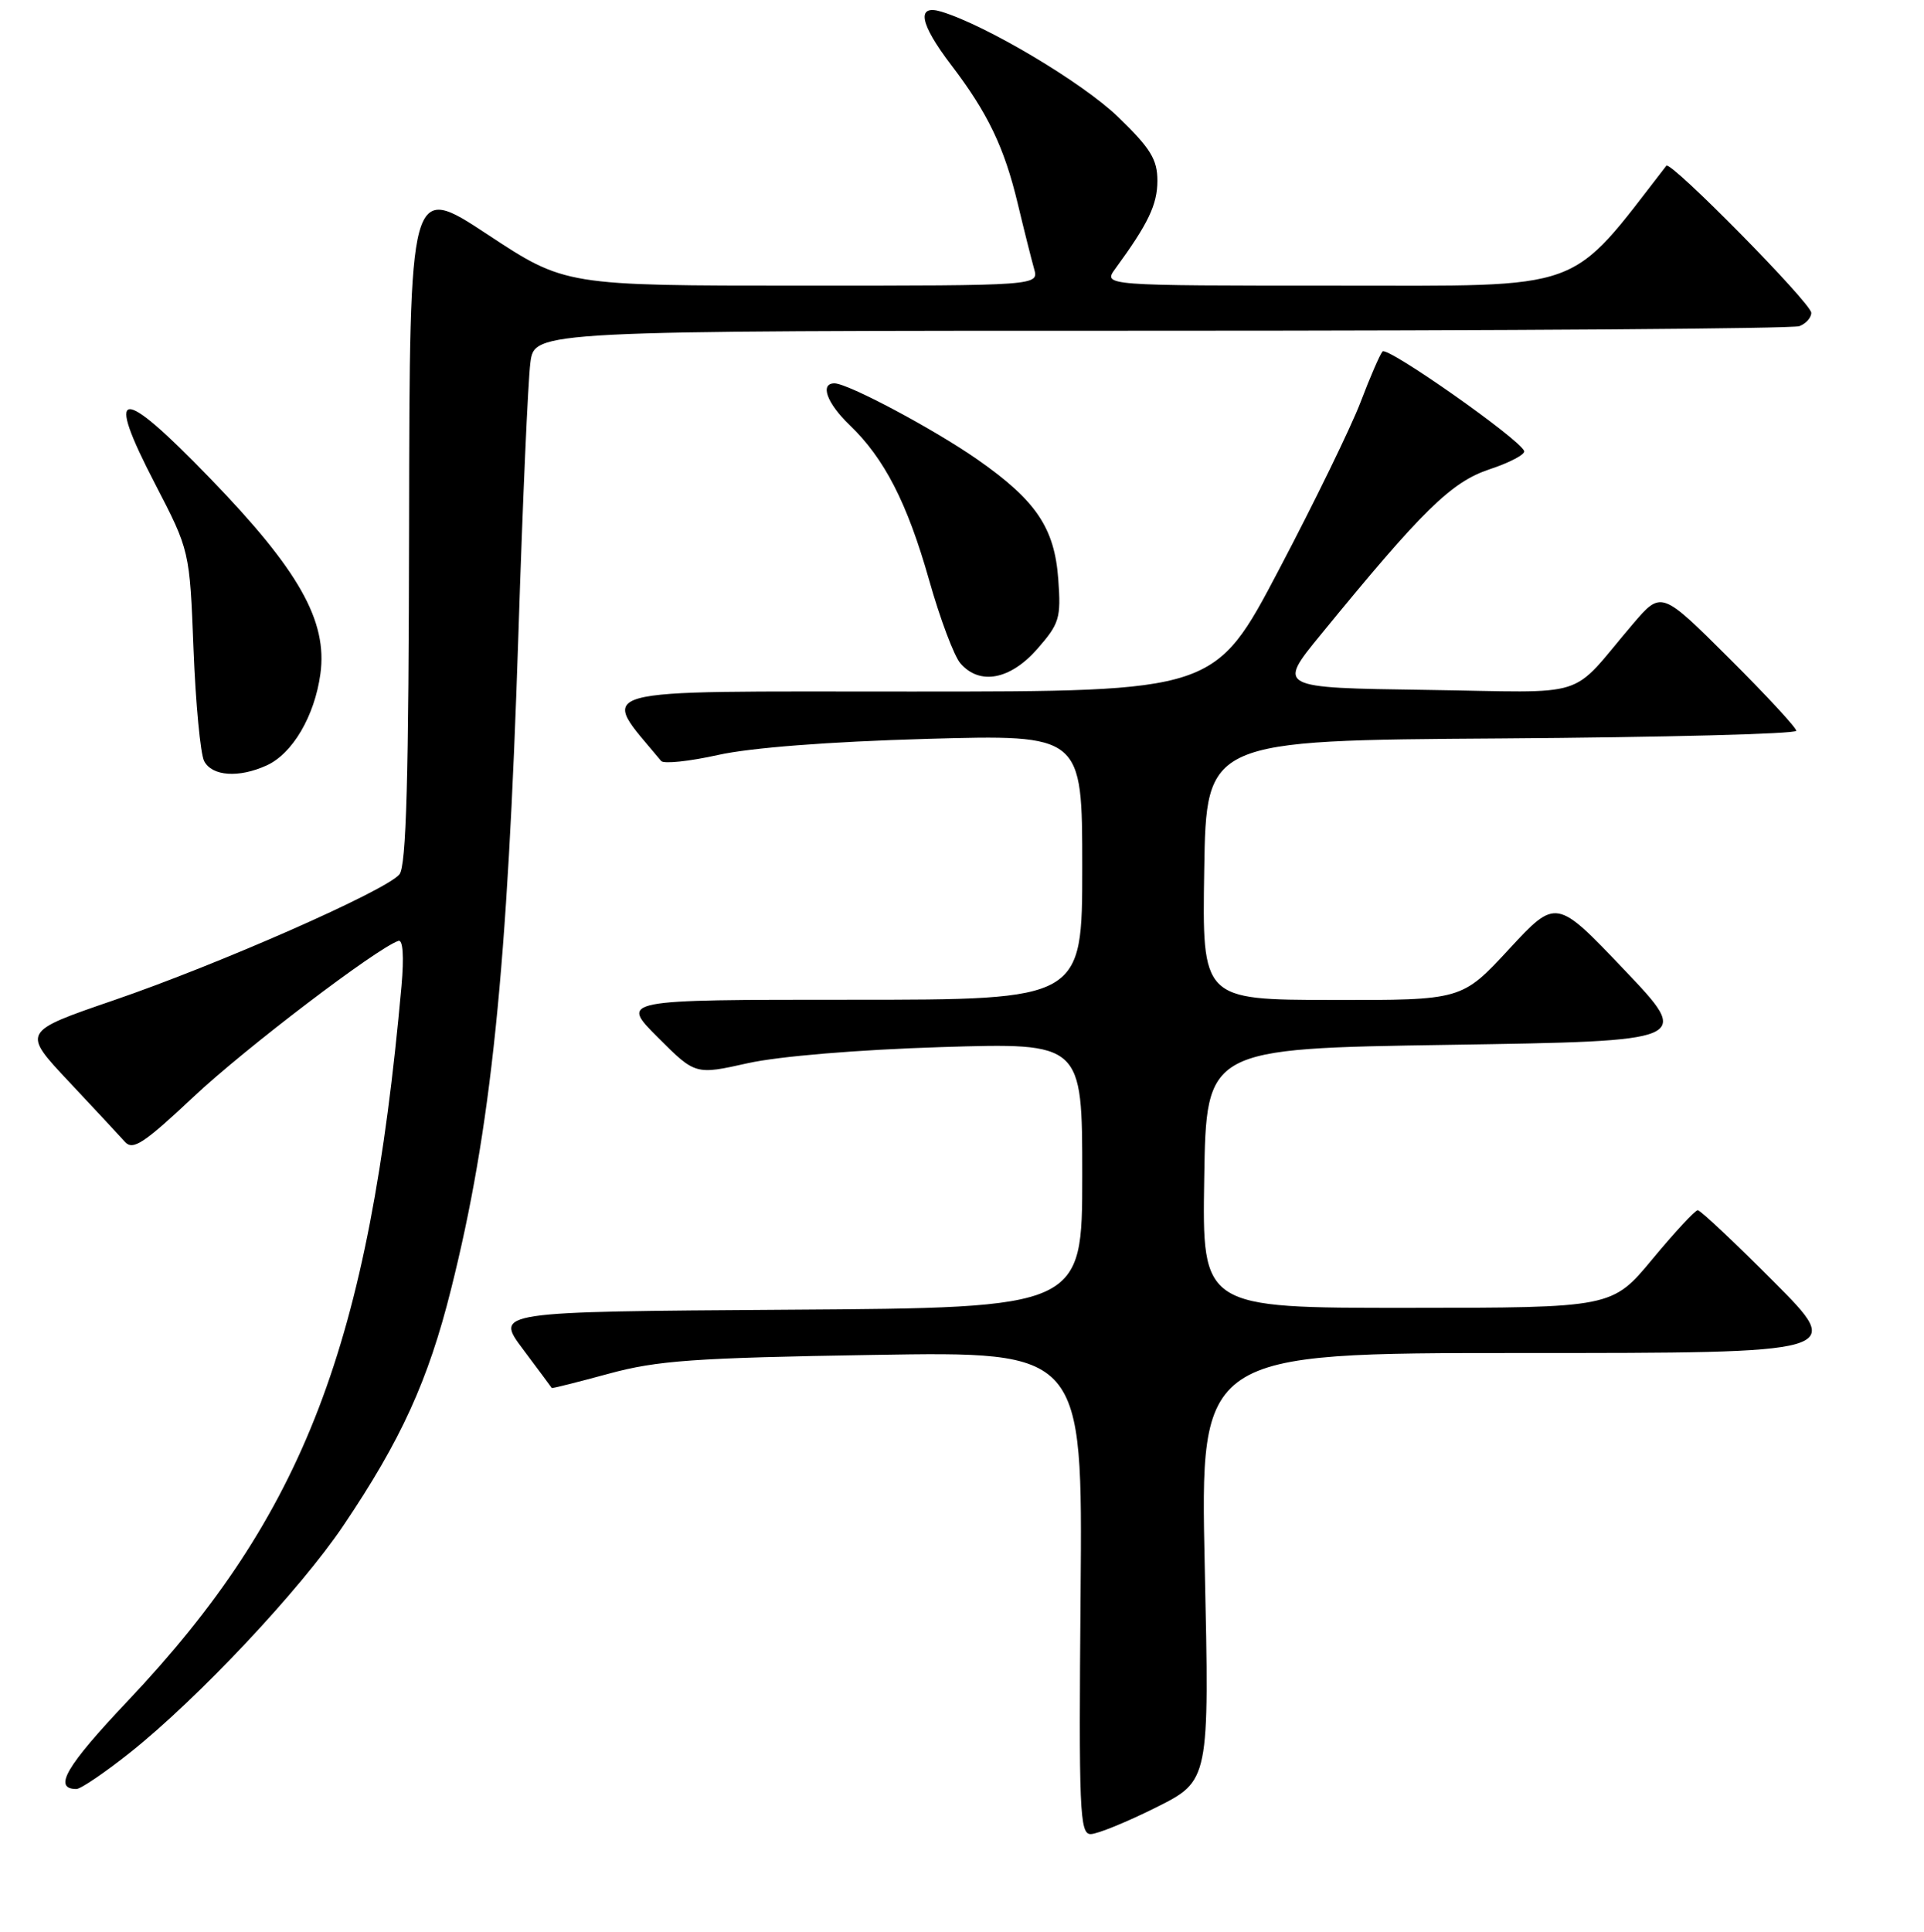 <?xml version="1.0" encoding="UTF-8" standalone="no"?>
<!DOCTYPE svg PUBLIC "-//W3C//DTD SVG 1.1//EN" "http://www.w3.org/Graphics/SVG/1.1/DTD/svg11.dtd" >
<svg xmlns="http://www.w3.org/2000/svg" xmlns:xlink="http://www.w3.org/1999/xlink" version="1.1" viewBox="0 0 256 257">
 <g >
 <path fill="currentColor"
d=" M 153.83 240.45 C 160.92 236.90 160.92 236.90 160.30 208.45 C 159.68 180.00 159.68 180.00 202.57 180.00 C 245.46 180.00 245.46 180.00 236.00 170.50 C 230.80 165.28 226.25 161.00 225.90 161.00 C 225.55 161.00 222.84 163.92 219.88 167.49 C 214.50 173.98 214.50 173.98 187.23 173.99 C 159.95 174.00 159.95 174.00 160.23 156.75 C 160.50 139.50 160.50 139.50 192.82 139.00 C 225.14 138.50 225.14 138.50 216.10 129.00 C 207.06 119.50 207.06 119.50 200.78 126.28 C 194.50 133.06 194.50 133.06 177.23 133.03 C 159.95 133.00 159.95 133.00 160.23 115.75 C 160.50 98.50 160.50 98.50 199.75 98.24 C 221.34 98.09 239.00 97.64 239.00 97.22 C 239.00 96.80 234.96 92.44 230.02 87.52 C 221.05 78.59 221.05 78.59 217.27 83.01 C 208.57 93.22 212.07 92.10 189.73 91.78 C 169.95 91.50 169.95 91.50 175.73 84.44 C 189.29 67.85 193.09 64.13 198.20 62.43 C 200.90 61.54 202.97 60.44 202.80 60.00 C 202.21 58.41 184.57 46.03 183.95 46.76 C 183.60 47.17 182.28 50.20 181.03 53.50 C 179.77 56.80 174.90 66.81 170.19 75.75 C 161.65 92.00 161.65 92.00 121.24 92.00 C 77.28 92.00 79.75 91.31 87.97 101.24 C 88.31 101.65 91.71 101.29 95.54 100.44 C 99.88 99.47 110.31 98.67 123.25 98.30 C 144.00 97.72 144.00 97.72 144.00 115.36 C 144.00 133.00 144.00 133.00 113.26 133.00 C 82.52 133.00 82.52 133.00 87.52 138.00 C 92.52 143.00 92.52 143.00 99.51 141.44 C 103.66 140.52 114.12 139.65 125.25 139.30 C 144.00 138.72 144.00 138.72 144.00 156.35 C 144.00 173.98 144.00 173.98 104.92 174.24 C 65.84 174.50 65.84 174.50 69.59 179.50 C 71.65 182.25 73.37 184.57 73.42 184.65 C 73.46 184.73 76.88 183.87 81.00 182.75 C 87.46 180.99 92.36 180.64 116.28 180.25 C 144.05 179.79 144.05 179.79 143.78 211.90 C 143.53 240.90 143.66 244.00 145.12 244.00 C 146.00 244.00 149.92 242.40 153.83 240.45 Z  M 17.36 233.11 C 26.35 225.95 39.91 211.53 45.68 202.97 C 53.35 191.61 56.98 183.65 60.01 171.53 C 65.35 150.25 67.52 129.15 68.98 84.28 C 69.54 66.80 70.26 50.59 70.57 48.25 C 71.12 44.00 71.12 44.00 154.48 44.00 C 200.33 44.00 238.55 43.73 239.42 43.39 C 240.29 43.06 241.00 42.26 241.00 41.62 C 241.00 40.34 222.27 21.33 221.72 22.05 C 208.57 39.02 211.37 38.00 177.81 38.00 C 146.76 38.00 146.76 38.00 148.40 35.75 C 152.78 29.76 153.99 27.23 154.00 24.06 C 154.00 21.21 153.09 19.73 148.75 15.54 C 144.05 11.00 131.22 3.36 125.25 1.55 C 121.88 0.53 122.37 3.15 126.56 8.64 C 131.43 15.03 133.62 19.58 135.42 27.10 C 136.26 30.62 137.24 34.51 137.59 35.75 C 138.23 38.00 138.23 38.00 106.71 38.00 C 75.19 38.00 75.19 38.00 64.85 31.18 C 54.50 24.36 54.50 24.36 54.43 69.61 C 54.38 103.75 54.06 115.22 53.14 116.33 C 51.35 118.49 29.13 128.28 15.08 133.09 C 2.93 137.26 2.93 137.26 9.15 143.88 C 12.57 147.52 15.93 151.13 16.63 151.91 C 17.68 153.09 19.15 152.12 25.76 145.91 C 32.56 139.51 50.11 126.16 53.01 125.17 C 53.61 124.96 53.77 127.26 53.42 131.17 C 49.13 178.91 40.49 201.46 16.97 226.32 C 8.77 234.98 7.01 238.00 10.17 238.00 C 10.74 238.00 13.98 235.80 17.36 233.11 Z  M 35.48 101.83 C 38.93 100.26 41.86 95.26 42.63 89.66 C 43.60 82.62 39.78 75.85 27.93 63.61 C 15.88 51.15 13.88 51.36 20.65 64.40 C 25.24 73.26 25.24 73.26 25.75 86.38 C 26.03 93.60 26.67 100.29 27.16 101.25 C 28.21 103.27 31.77 103.52 35.48 101.83 Z  M 138.01 86.34 C 140.96 82.97 141.19 82.24 140.81 77.08 C 140.32 70.23 137.86 66.59 130.08 61.15 C 124.30 57.11 112.83 51.00 111.03 51.00 C 109.06 51.00 110.02 53.64 113.03 56.53 C 117.68 60.98 120.71 66.90 123.62 77.15 C 125.07 82.29 126.95 87.29 127.79 88.25 C 130.35 91.20 134.41 90.44 138.01 86.34 Z "/>
</g>
</svg>
